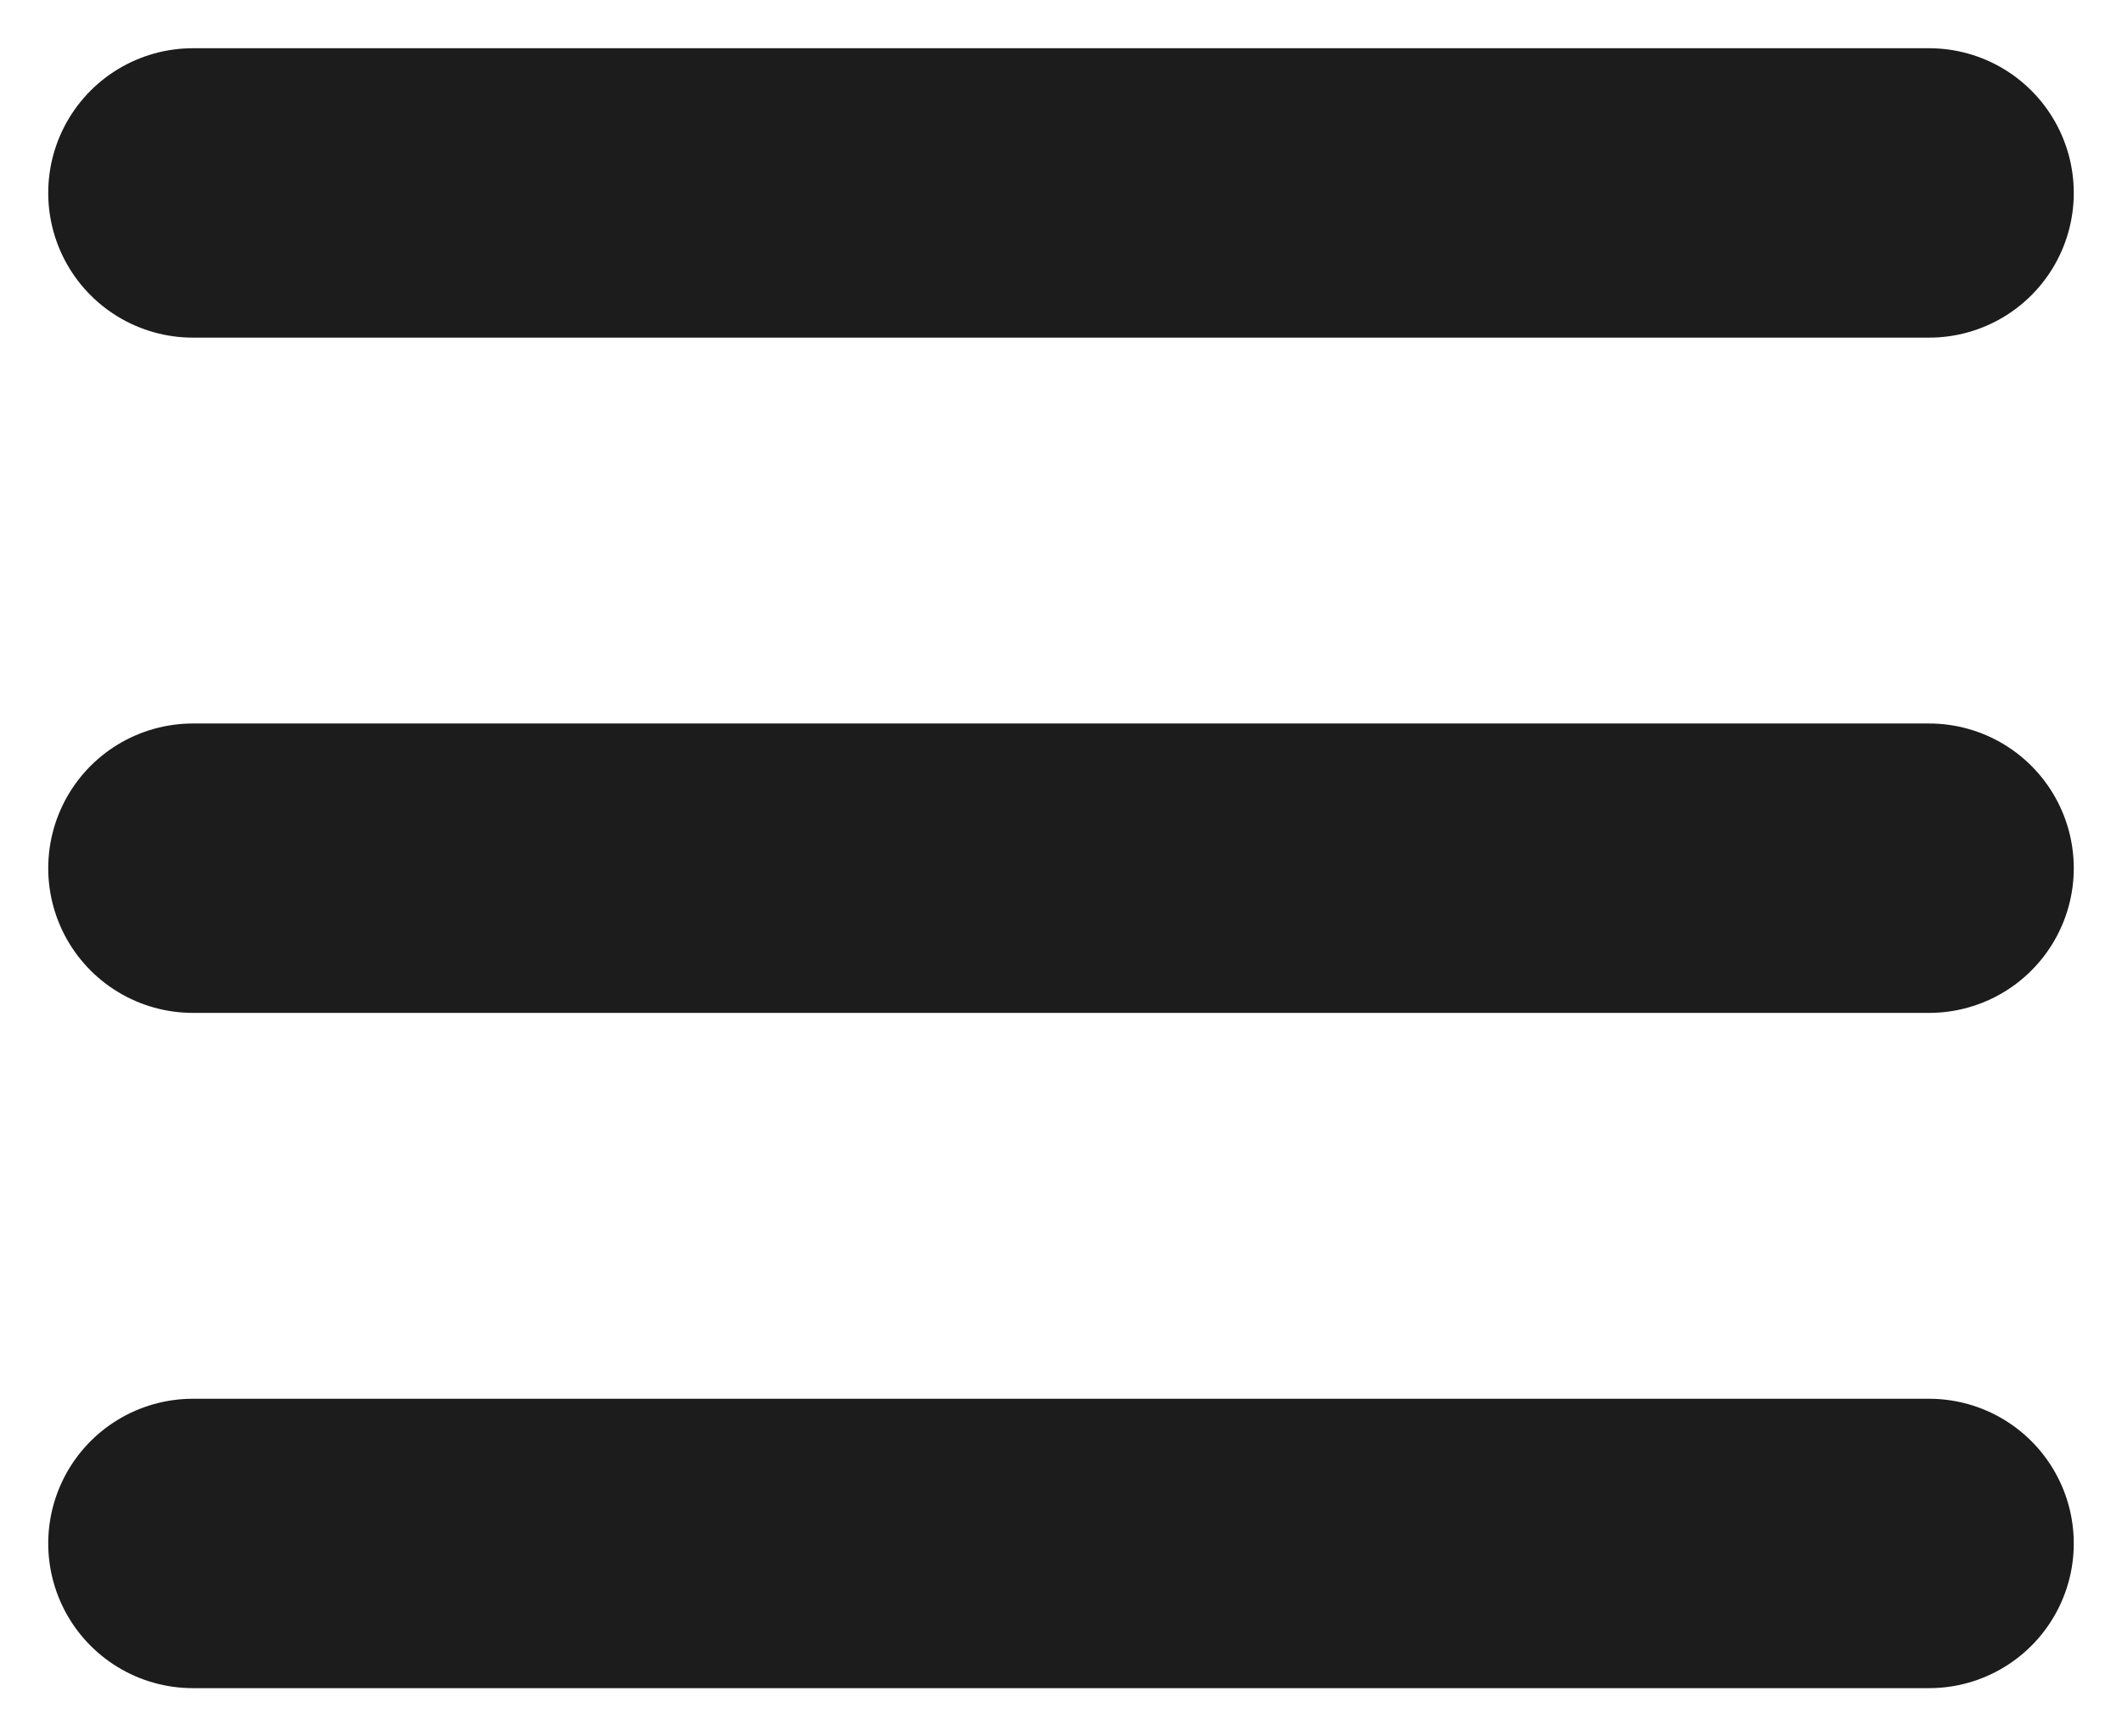 <svg width="22" height="18" viewBox="0 0 22 18" fill="none" xmlns="http://www.w3.org/2000/svg">
<g id="hamBurger">
<path id="Vector" d="M2 2H20" stroke="#1C1C1C" stroke-width="3" stroke-linecap="round" stroke-linejoin="round"/>
<path id="Vector_2" d="M2 9H20" stroke="#1C1C1C" stroke-width="3" stroke-linecap="round" stroke-linejoin="round"/>
<path id="Vector_3" d="M2 16H20" stroke="#1C1C1C" stroke-width="3" stroke-linecap="round" stroke-linejoin="round"/>
</g>
</svg>
